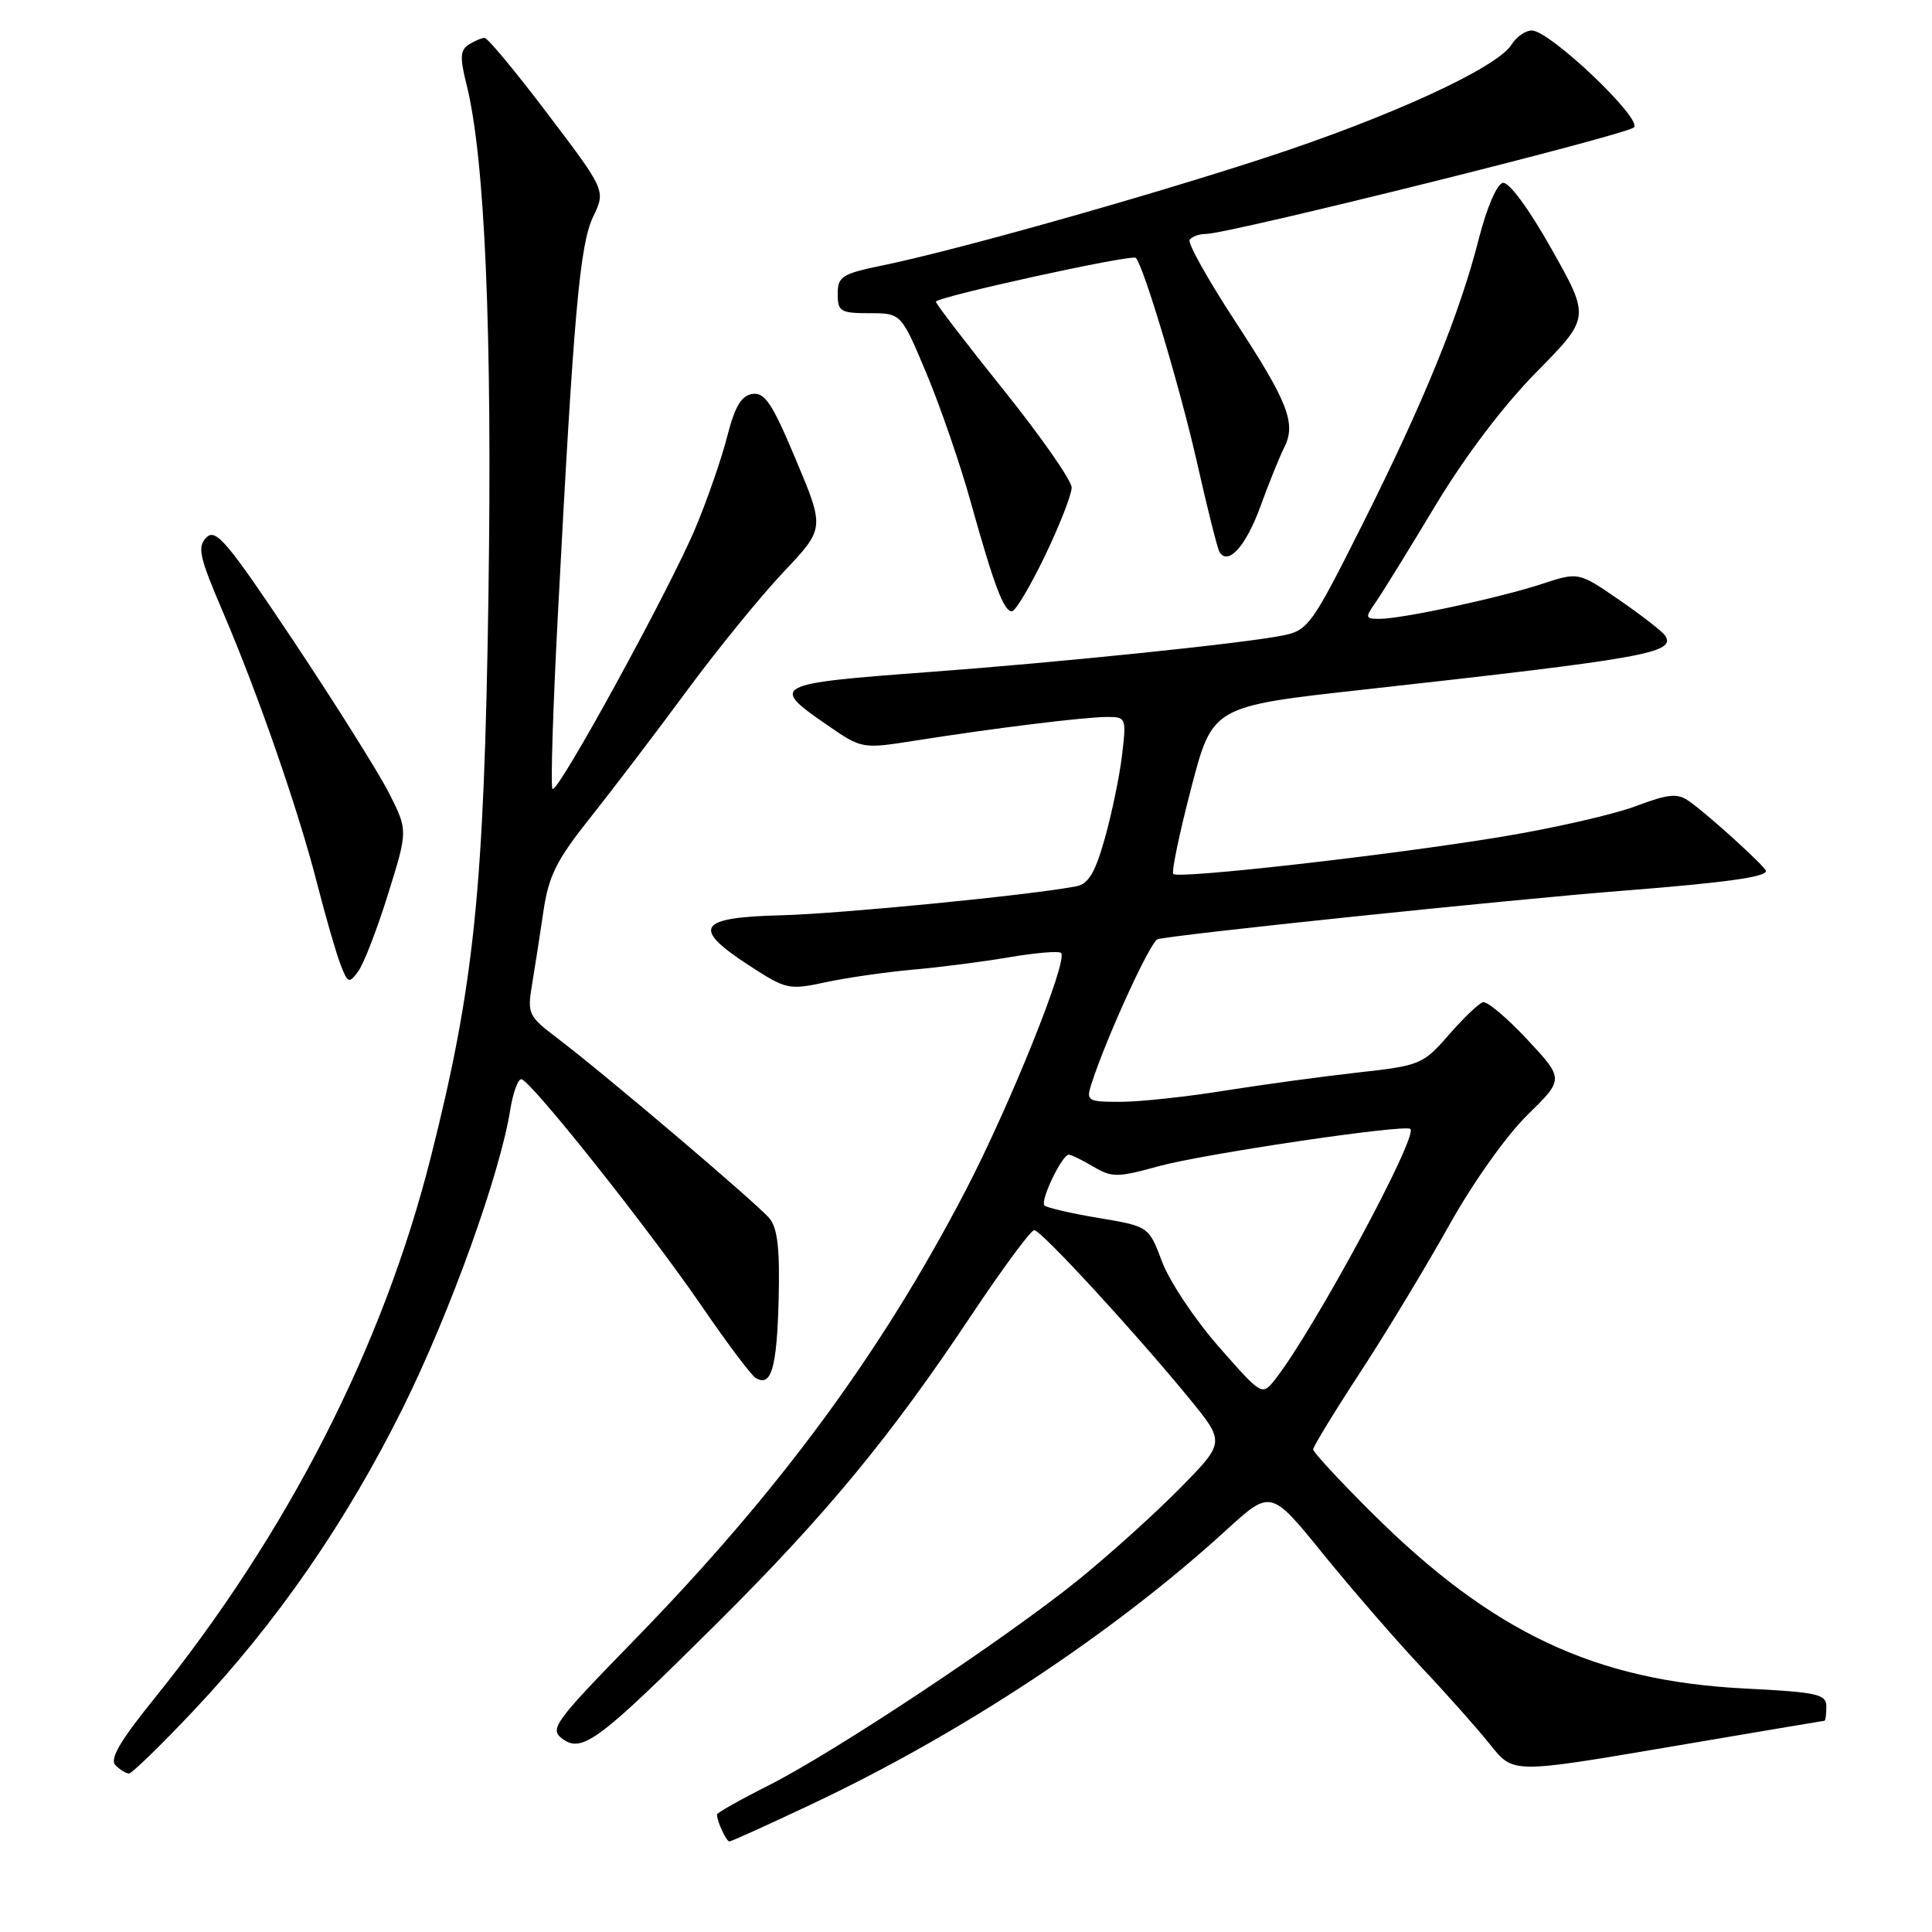 <?xml version="1.0" encoding="UTF-8" standalone="no"?>
<!DOCTYPE svg PUBLIC "-//W3C//DTD SVG 1.1//EN" "http://www.w3.org/Graphics/SVG/1.1/DTD/svg11.dtd" >
<svg xmlns="http://www.w3.org/2000/svg" xmlns:xlink="http://www.w3.org/1999/xlink" version="1.1" viewBox="0 0 256 256">
 <g >
 <path fill="currentColor"
d=" M 107.45 239.11 C 127.44 229.69 147.45 216.46 162.45 202.78 C 168.39 197.35 168.39 197.35 175.34 205.93 C 179.17 210.64 185.05 217.43 188.42 221.00 C 191.79 224.57 195.88 229.19 197.52 231.25 C 200.50 234.99 200.50 234.99 221.00 231.51 C 232.28 229.59 241.61 228.02 241.75 228.01 C 241.89 228.01 242.00 227.16 242.00 226.14 C 242.00 224.48 240.87 224.23 231.25 223.74 C 211.33 222.74 197.74 216.34 181.75 200.43 C 177.49 196.19 174.00 192.42 174.00 192.05 C 174.00 191.69 176.81 187.08 180.25 181.82 C 183.69 176.56 188.97 167.81 192.00 162.39 C 195.13 156.77 199.60 150.47 202.38 147.75 C 207.25 142.98 207.25 142.98 202.38 137.75 C 199.69 134.87 197.05 132.64 196.50 132.80 C 195.95 132.95 193.91 134.90 191.97 137.13 C 188.56 141.04 188.17 141.20 179.97 142.11 C 175.31 142.63 167.34 143.71 162.26 144.52 C 157.18 145.34 150.96 146.00 148.44 146.00 C 144.15 146.00 143.91 145.86 144.58 143.75 C 146.48 137.75 152.40 124.79 153.38 124.46 C 155.08 123.89 199.70 119.23 215.00 118.03 C 228.50 116.97 234.00 116.21 234.00 115.42 C 234.00 114.89 226.39 107.98 223.84 106.18 C 222.26 105.07 221.15 105.17 216.69 106.84 C 213.78 107.93 205.80 109.75 198.95 110.88 C 184.33 113.30 156.16 116.49 155.47 115.81 C 155.21 115.54 156.27 110.44 157.83 104.46 C 160.66 93.59 160.66 93.59 180.58 91.39 C 217.97 87.24 222.06 86.52 220.66 84.25 C 220.33 83.72 217.61 81.60 214.61 79.53 C 209.17 75.78 209.17 75.78 204.33 77.37 C 198.69 79.22 185.78 82.00 182.81 82.00 C 180.88 82.00 180.85 81.86 182.32 79.75 C 183.18 78.51 186.72 72.78 190.19 67.00 C 194.10 60.50 199.20 53.75 203.60 49.29 C 210.70 42.08 210.70 42.08 205.60 33.02 C 202.58 27.65 199.94 24.07 199.13 24.23 C 198.35 24.39 197.00 27.53 195.97 31.57 C 193.45 41.52 188.68 53.24 180.52 69.50 C 173.84 82.82 173.33 83.53 170.00 84.20 C 164.78 85.25 140.58 87.75 123.08 89.05 C 102.38 90.58 101.95 90.81 109.61 96.07 C 114.22 99.25 114.22 99.25 121.36 98.12 C 131.75 96.48 143.76 95.00 146.71 95.00 C 149.21 95.00 149.26 95.14 148.68 100.03 C 148.36 102.79 147.33 107.75 146.41 111.04 C 145.12 115.63 144.23 117.13 142.61 117.44 C 136.57 118.61 111.35 121.08 103.51 121.28 C 92.48 121.55 91.58 122.92 99.17 127.87 C 104.17 131.13 104.51 131.20 109.42 130.15 C 112.21 129.55 117.42 128.80 121.00 128.48 C 124.58 128.17 130.33 127.42 133.79 126.83 C 137.26 126.24 140.32 125.99 140.60 126.27 C 141.56 127.23 133.82 146.48 127.91 157.83 C 116.70 179.34 103.20 197.66 84.10 217.26 C 73.35 228.30 72.77 229.11 74.55 230.42 C 77.15 232.31 79.35 230.66 95.08 215.01 C 109.44 200.73 118.01 190.36 128.72 174.26 C 132.85 168.07 136.59 163.00 137.04 163.00 C 137.94 163.00 150.25 176.36 157.58 185.30 C 162.33 191.11 162.33 191.11 156.42 197.13 C 153.16 200.45 147.12 205.90 143.00 209.25 C 133.46 216.99 110.57 232.19 101.76 236.62 C 98.04 238.49 95.00 240.21 95.00 240.43 C 95.00 241.32 96.24 244.00 96.65 244.00 C 96.90 244.00 101.76 241.80 107.45 239.11 Z  M 25.64 226.68 C 36.67 215.00 45.90 201.65 53.41 186.50 C 59.63 173.95 66.24 155.61 67.60 147.11 C 67.96 144.85 68.62 143.00 69.07 143.00 C 70.21 143.00 85.94 162.78 93.08 173.21 C 96.36 178.00 99.53 182.21 100.11 182.57 C 102.18 183.85 102.93 181.36 103.17 172.34 C 103.35 165.52 103.04 162.76 101.96 161.44 C 100.33 159.48 79.95 142.17 73.78 137.51 C 70.02 134.66 69.86 134.31 70.49 130.51 C 70.86 128.30 71.54 123.94 72.00 120.80 C 72.70 116.03 73.72 113.99 78.25 108.30 C 81.22 104.56 86.98 97.00 91.03 91.50 C 95.09 86.00 100.86 78.92 103.85 75.76 C 109.28 70.02 109.28 70.02 105.48 60.96 C 102.35 53.48 101.34 51.95 99.70 52.20 C 98.22 52.42 97.37 53.86 96.35 57.86 C 95.60 60.80 93.71 66.26 92.14 69.98 C 88.71 78.15 73.88 105.22 73.21 104.54 C 72.94 104.28 73.27 93.81 73.93 81.28 C 76.02 41.43 76.82 32.45 78.59 28.73 C 80.26 25.24 80.26 25.24 72.59 15.12 C 68.38 9.55 64.61 5.01 64.21 5.02 C 63.82 5.02 62.87 5.43 62.11 5.91 C 60.98 6.63 60.92 7.63 61.81 11.16 C 64.25 20.87 65.24 43.77 64.72 79.00 C 64.15 117.86 62.85 130.51 57.08 153.35 C 50.73 178.49 38.11 203.17 20.38 225.15 C 15.89 230.71 14.50 233.10 15.30 233.90 C 15.91 234.51 16.71 235.00 17.09 235.00 C 17.47 235.00 21.32 231.26 25.64 226.68 Z  M 51.42 118.47 C 54.05 110.04 54.05 110.04 51.56 105.11 C 50.19 102.41 44.50 93.35 38.93 84.99 C 30.13 71.79 28.60 69.97 27.36 71.21 C 26.11 72.46 26.40 73.76 29.53 81.07 C 34.24 92.08 39.52 107.30 42.03 117.11 C 43.13 121.42 44.51 126.19 45.09 127.72 C 46.08 130.31 46.24 130.38 47.47 128.70 C 48.20 127.71 49.98 123.10 51.42 118.47 Z  M 138.46 73.65 C 140.41 69.60 142.00 65.53 142.00 64.61 C 142.00 63.68 137.96 57.88 133.01 51.71 C 128.07 45.55 124.02 40.27 124.01 39.98 C 124.00 39.36 149.99 33.65 150.50 34.17 C 151.52 35.18 156.40 51.51 158.60 61.24 C 159.98 67.36 161.32 72.72 161.59 73.14 C 162.73 74.99 165.08 72.39 166.99 67.16 C 168.12 64.05 169.55 60.52 170.15 59.33 C 171.79 56.10 170.70 53.31 163.58 42.44 C 160.04 37.02 157.36 32.23 157.63 31.79 C 157.90 31.36 158.87 31.00 159.78 31.00 C 162.78 31.00 215.48 17.89 216.50 16.88 C 217.66 15.75 205.42 4.11 202.99 4.04 C 202.16 4.02 200.94 4.86 200.28 5.92 C 198.37 8.98 184.21 15.49 167.75 20.87 C 151.56 26.16 126.70 33.16 116.90 35.18 C 111.56 36.28 111.00 36.64 111.00 38.95 C 111.00 41.28 111.36 41.50 115.20 41.50 C 119.41 41.50 119.41 41.50 122.74 49.43 C 124.57 53.79 127.21 61.44 128.60 66.43 C 131.72 77.61 133.00 81.00 134.08 81.00 C 134.55 81.00 136.52 77.69 138.46 73.65 Z  M 161.51 178.47 C 158.36 174.88 154.98 169.82 154.00 167.23 C 152.22 162.50 152.22 162.50 145.58 161.39 C 141.93 160.78 138.70 160.03 138.40 159.73 C 137.79 159.12 140.72 153.00 141.62 153.00 C 141.93 153.00 143.40 153.71 144.88 154.59 C 147.34 156.04 148.07 156.04 153.53 154.53 C 159.44 152.90 186.15 148.94 186.88 149.59 C 187.96 150.54 174.08 176.26 168.99 182.74 C 167.23 184.98 167.23 184.98 161.51 178.47 Z "/>
</g>
</svg>